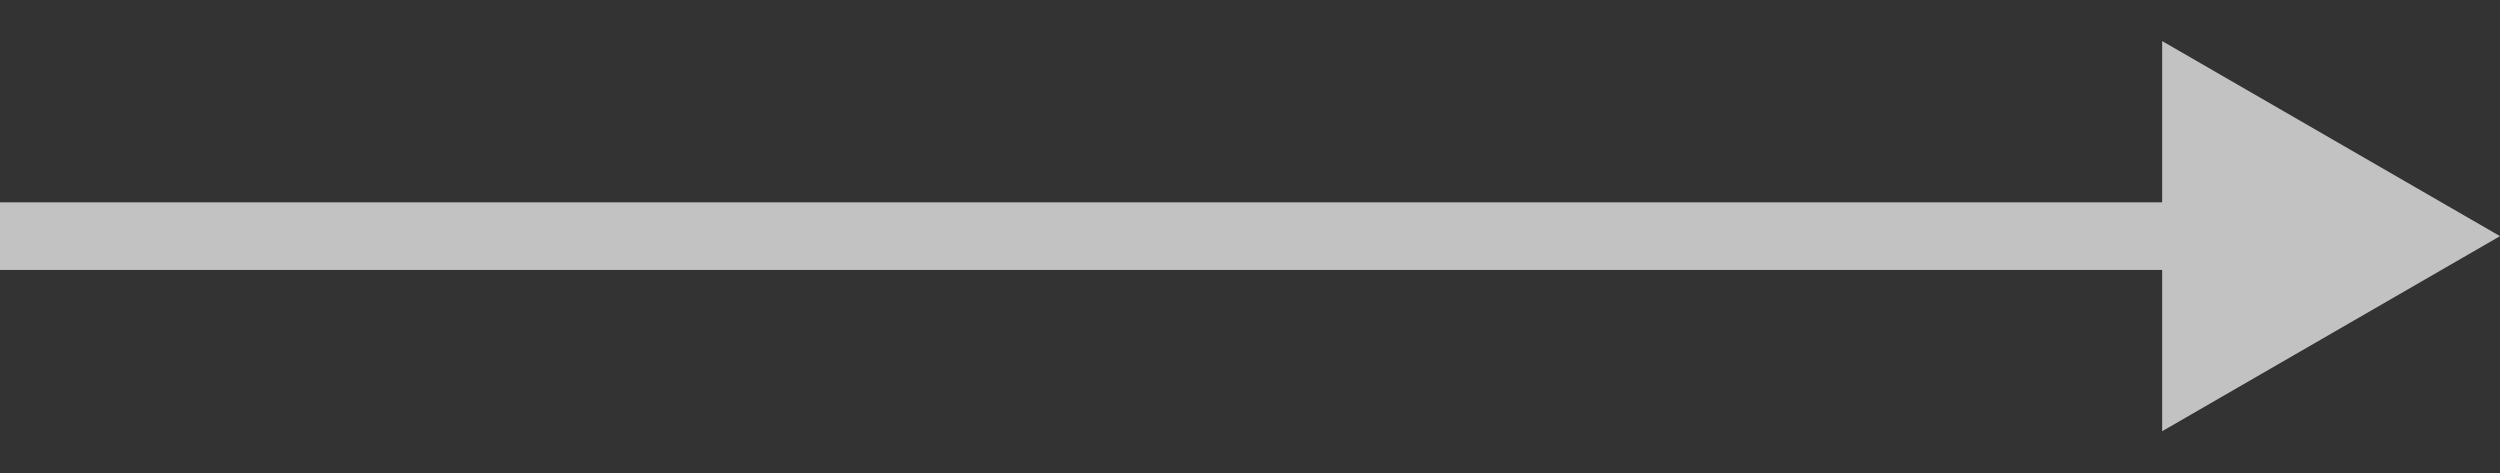 <svg width="37" height="7" viewBox="0 0 37 7" fill="none" xmlns="http://www.w3.org/2000/svg">
<rect x="0" y="0" width="37" height="7" fill="#333333" stroke="none"/>
<path d="M37 3.495L32 0.608V6.382L37 3.495ZM0 3.995H32.5V2.995H0V3.995Z" fill="white" fill-opacity="0.7"/>
</svg>

